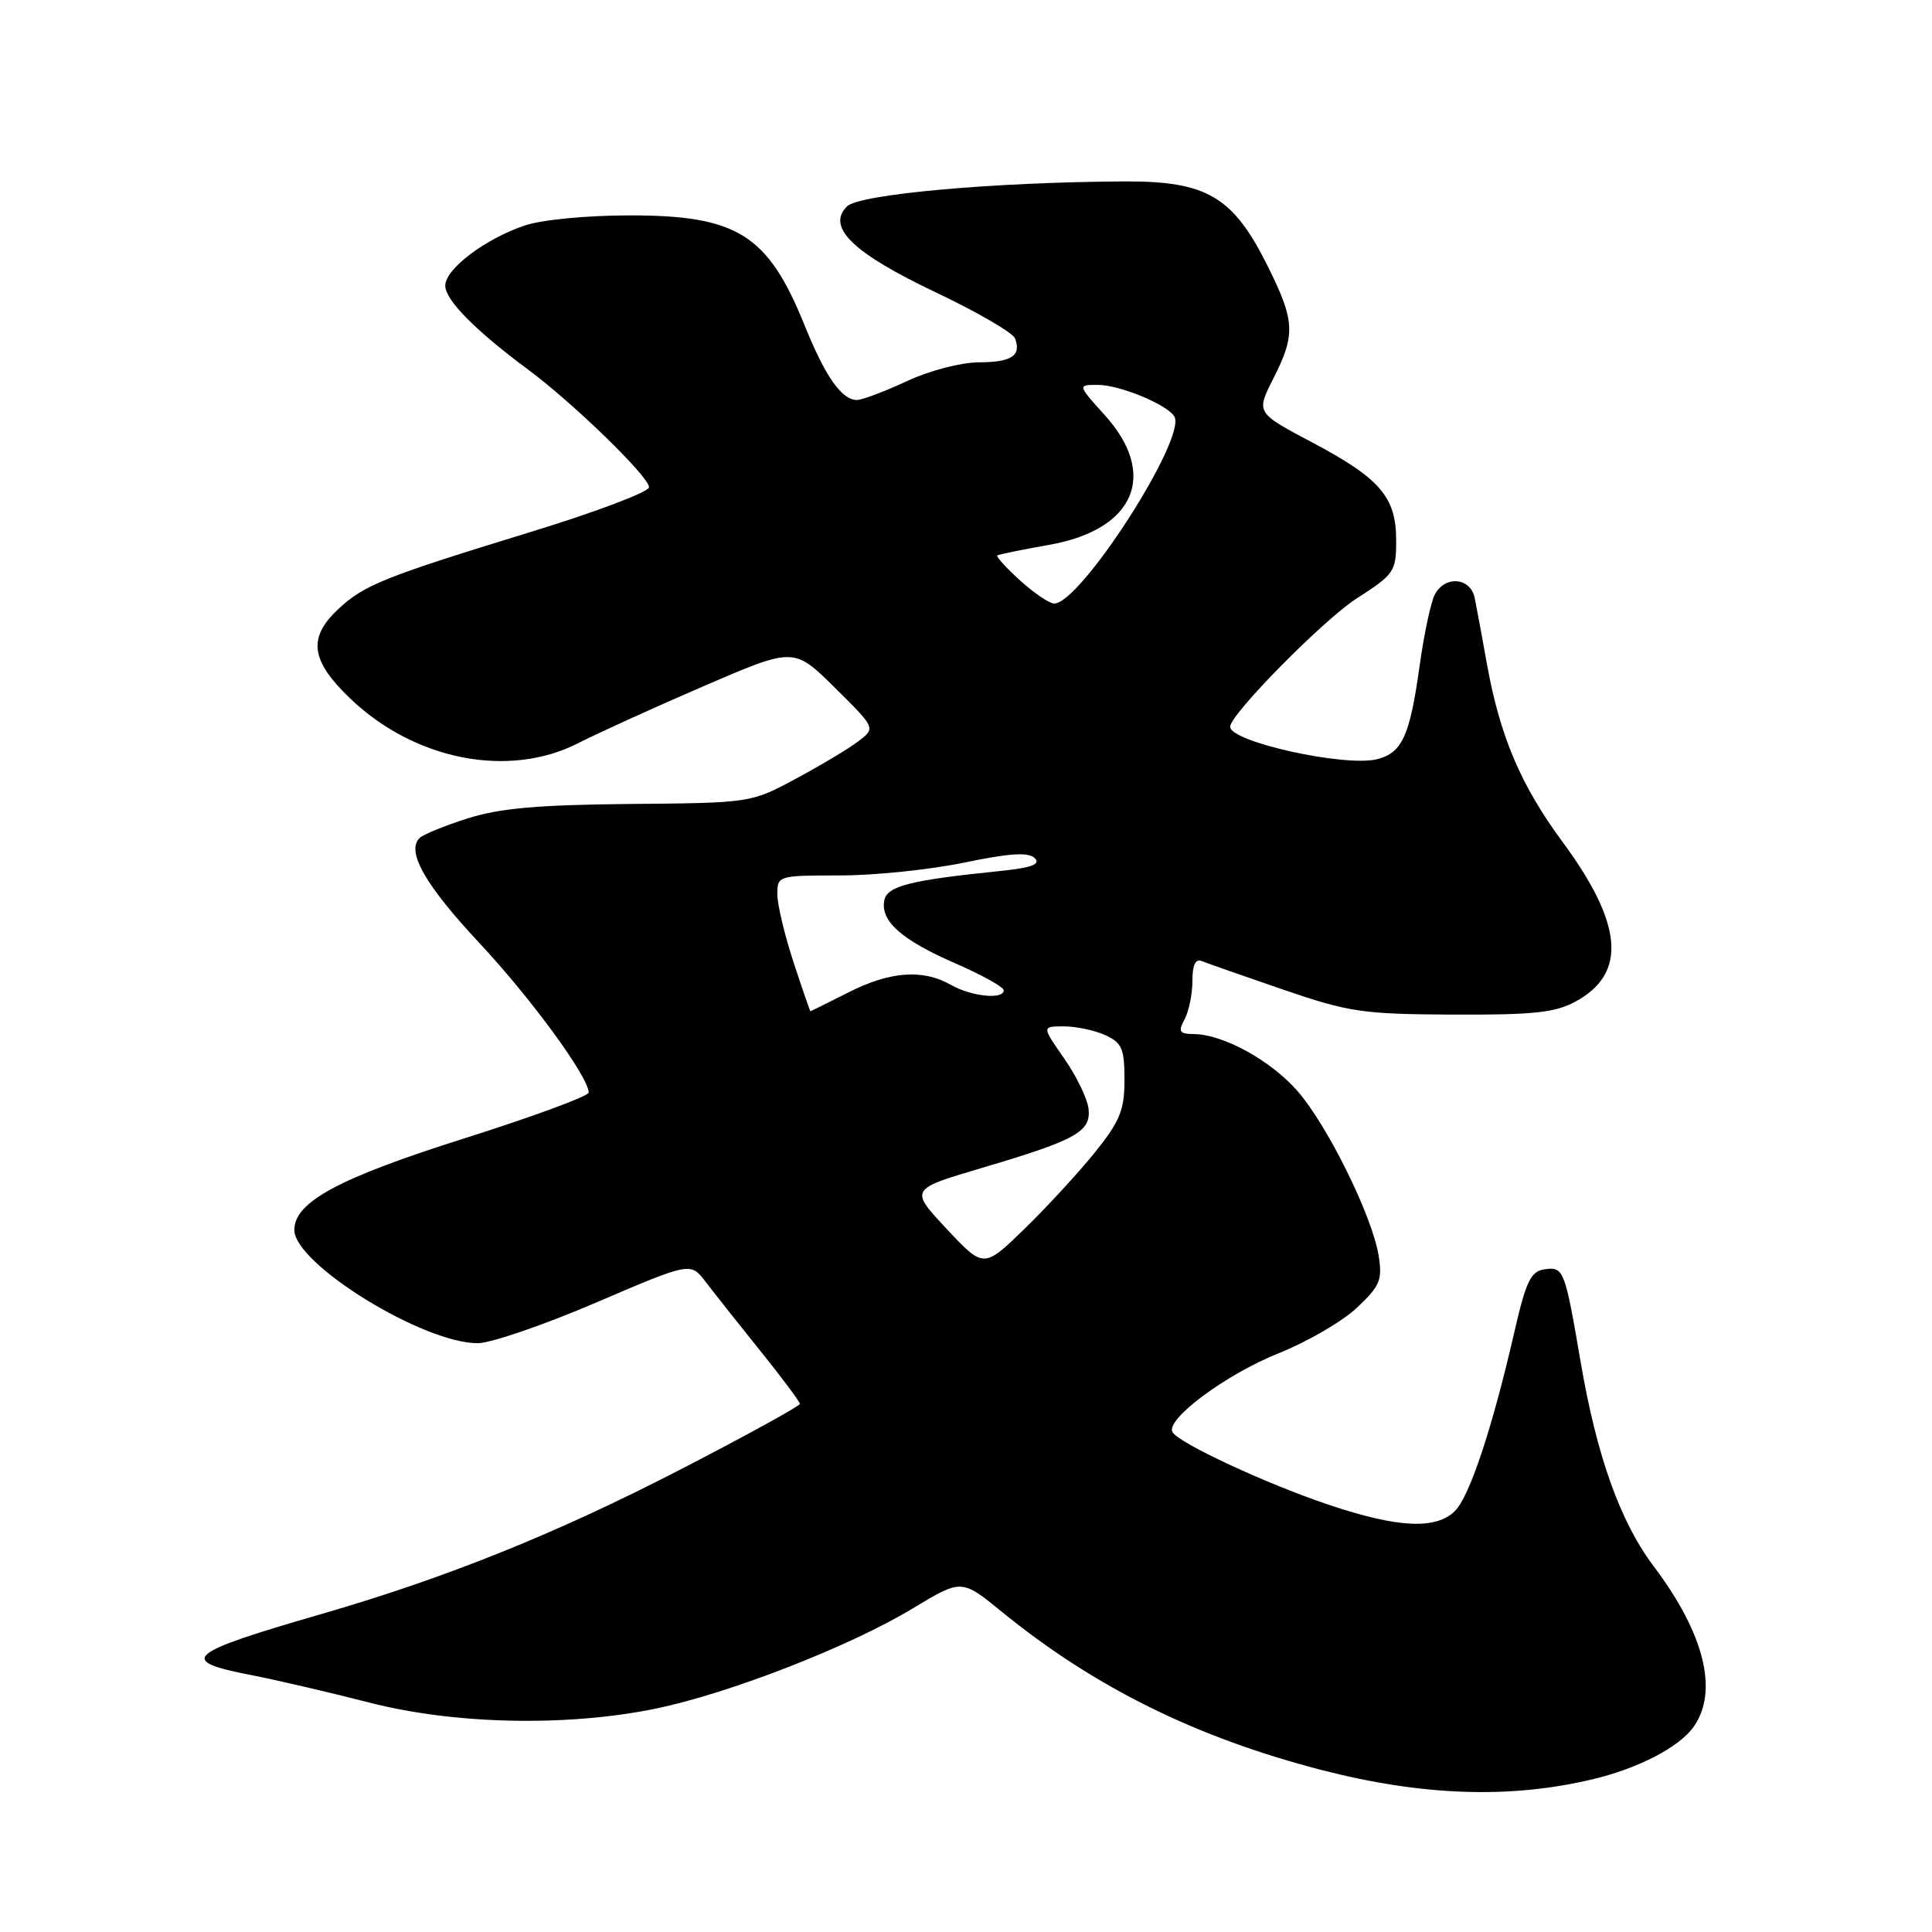 <?xml version="1.0" encoding="UTF-8" standalone="no"?>
<!DOCTYPE svg PUBLIC "-//W3C//DTD SVG 1.1//EN" "http://www.w3.org/Graphics/SVG/1.1/DTD/svg11.dtd" >
<svg xmlns="http://www.w3.org/2000/svg" xmlns:xlink="http://www.w3.org/1999/xlink" version="1.1" viewBox="0 0 256 256">
 <g >
 <path fill="currentColor"
d=" M 211.00 235.77 C 217.09 234.33 222.54 231.49 224.43 228.79 C 227.74 224.07 225.83 216.44 219.13 207.55 C 214.69 201.66 211.58 192.97 209.44 180.45 C 207.35 168.21 207.20 167.83 204.66 168.19 C 202.84 168.45 202.21 169.75 200.66 176.50 C 197.75 189.19 194.74 198.26 192.80 200.20 C 190.30 202.70 185.26 202.47 176.18 199.43 C 167.95 196.68 156.28 191.27 155.37 189.78 C 154.34 188.13 162.41 182.12 169.41 179.32 C 173.22 177.80 177.89 175.08 179.80 173.28 C 182.87 170.38 183.20 169.60 182.67 166.35 C 181.82 161.11 175.87 149.06 171.90 144.54 C 168.35 140.50 162.09 137.06 158.21 137.02 C 156.27 137.00 156.08 136.71 156.96 135.07 C 157.53 134.00 158.00 131.71 158.00 129.98 C 158.00 127.85 158.41 127.00 159.25 127.35 C 159.94 127.63 164.78 129.33 170.00 131.12 C 178.75 134.12 180.53 134.38 192.50 134.44 C 203.21 134.49 206.08 134.18 208.79 132.70 C 215.61 128.98 215.07 122.43 207.04 111.55 C 201.51 104.06 198.74 97.54 197.02 87.95 C 196.39 84.40 195.66 80.49 195.41 79.25 C 194.86 76.51 191.49 76.21 190.12 78.78 C 189.60 79.75 188.68 84.06 188.09 88.34 C 186.80 97.55 185.79 99.76 182.46 100.60 C 178.22 101.66 163.00 98.30 163.00 96.30 C 163.00 94.66 175.37 82.12 179.75 79.31 C 184.76 76.09 185.00 75.74 185.00 71.60 C 185.00 65.86 182.88 63.39 173.81 58.59 C 166.43 54.68 166.43 54.68 168.72 50.17 C 171.70 44.28 171.60 42.53 167.91 35.13 C 163.37 26.04 159.87 23.99 149.02 24.04 C 131.63 24.13 113.84 25.73 112.23 27.35 C 109.47 30.10 113.03 33.54 124.02 38.75 C 129.49 41.35 134.20 44.08 134.49 44.83 C 135.37 47.13 134.05 48.00 129.69 48.01 C 127.34 48.02 123.15 49.11 120.15 50.51 C 117.21 51.88 114.24 53.00 113.56 53.00 C 111.52 53.00 109.35 49.90 106.59 43.05 C 101.75 31.09 97.69 28.54 83.50 28.54 C 77.74 28.54 71.81 29.11 69.50 29.89 C 64.25 31.67 59.00 35.65 59.00 37.85 C 59.00 39.76 62.94 43.75 70.00 48.99 C 76.05 53.49 86.00 63.17 86.00 64.56 C 86.00 65.18 78.91 67.86 70.25 70.51 C 50.80 76.48 48.20 77.52 44.75 80.78 C 40.76 84.54 41.18 87.56 46.41 92.56 C 54.92 100.72 67.40 103.17 76.58 98.49 C 79.29 97.11 86.83 93.68 93.35 90.87 C 105.20 85.76 105.20 85.76 110.62 91.12 C 116.03 96.47 116.03 96.47 113.77 98.20 C 112.52 99.16 108.80 101.39 105.50 103.16 C 99.50 106.39 99.49 106.39 83.50 106.53 C 71.34 106.64 66.18 107.10 62.00 108.43 C 58.98 109.39 56.11 110.56 55.62 111.02 C 53.78 112.78 56.30 117.23 63.51 124.94 C 70.40 132.32 78.00 142.71 78.00 144.77 C 78.00 145.24 70.60 147.97 61.56 150.83 C 44.88 156.10 39.00 159.27 39.00 162.97 C 39.00 167.48 56.11 178.03 63.34 177.98 C 65.08 177.96 72.12 175.54 79.00 172.59 C 91.50 167.23 91.50 167.23 93.50 169.85 C 94.60 171.29 97.86 175.41 100.74 178.99 C 103.62 182.57 105.98 185.73 105.99 186.02 C 105.99 186.30 98.91 190.20 90.25 194.67 C 73.70 203.22 59.12 209.08 42.48 213.90 C 24.58 219.08 23.46 220.05 33.25 221.95 C 36.69 222.62 43.71 224.26 48.86 225.58 C 60.14 228.50 75.06 228.82 86.79 226.42 C 96.55 224.42 112.58 218.18 120.95 213.12 C 127.41 209.22 127.41 209.22 132.72 213.55 C 145.00 223.56 158.44 230.21 175.06 234.52 C 188.41 237.97 200.03 238.38 211.00 235.77 Z  M 125.44 162.84 C 120.54 157.59 120.54 157.59 130.02 154.78 C 142.58 151.07 144.57 149.97 144.24 146.93 C 144.09 145.59 142.64 142.59 141.01 140.25 C 138.04 136.00 138.04 136.00 140.97 136.00 C 142.59 136.00 145.05 136.52 146.45 137.16 C 148.66 138.17 149.00 138.95 149.00 143.07 C 149.00 147.09 148.40 148.56 145.11 152.66 C 142.97 155.32 138.78 159.88 135.79 162.79 C 130.35 168.08 130.35 168.08 125.44 162.84 Z  M 105.14 127.48 C 103.96 123.89 103.00 119.84 103.00 118.48 C 103.00 116.04 103.13 116.00 111.25 116.00 C 115.79 116.01 123.21 115.24 127.75 114.30 C 133.82 113.04 136.29 112.89 137.11 113.71 C 137.93 114.53 136.69 114.99 132.36 115.43 C 120.54 116.64 117.53 117.41 117.17 119.32 C 116.65 122.06 119.47 124.55 126.59 127.65 C 130.12 129.19 133.00 130.79 133.00 131.22 C 133.00 132.49 128.70 132.04 126.00 130.50 C 122.29 128.38 117.93 128.70 112.42 131.50 C 109.71 132.87 107.45 133.99 107.39 134.00 C 107.33 134.00 106.32 131.07 105.14 127.48 Z  M 135.15 76.90 C 133.31 75.23 131.96 73.74 132.15 73.60 C 132.34 73.46 135.43 72.83 139.00 72.20 C 150.37 70.20 153.51 62.89 146.38 55.00 C 142.77 51.00 142.77 51.00 145.48 51.00 C 148.34 51.00 154.63 53.59 155.60 55.17 C 157.33 57.96 143.12 80.06 139.67 79.97 C 139.02 79.95 136.99 78.57 135.15 76.90 Z "/>
</g>
</svg>